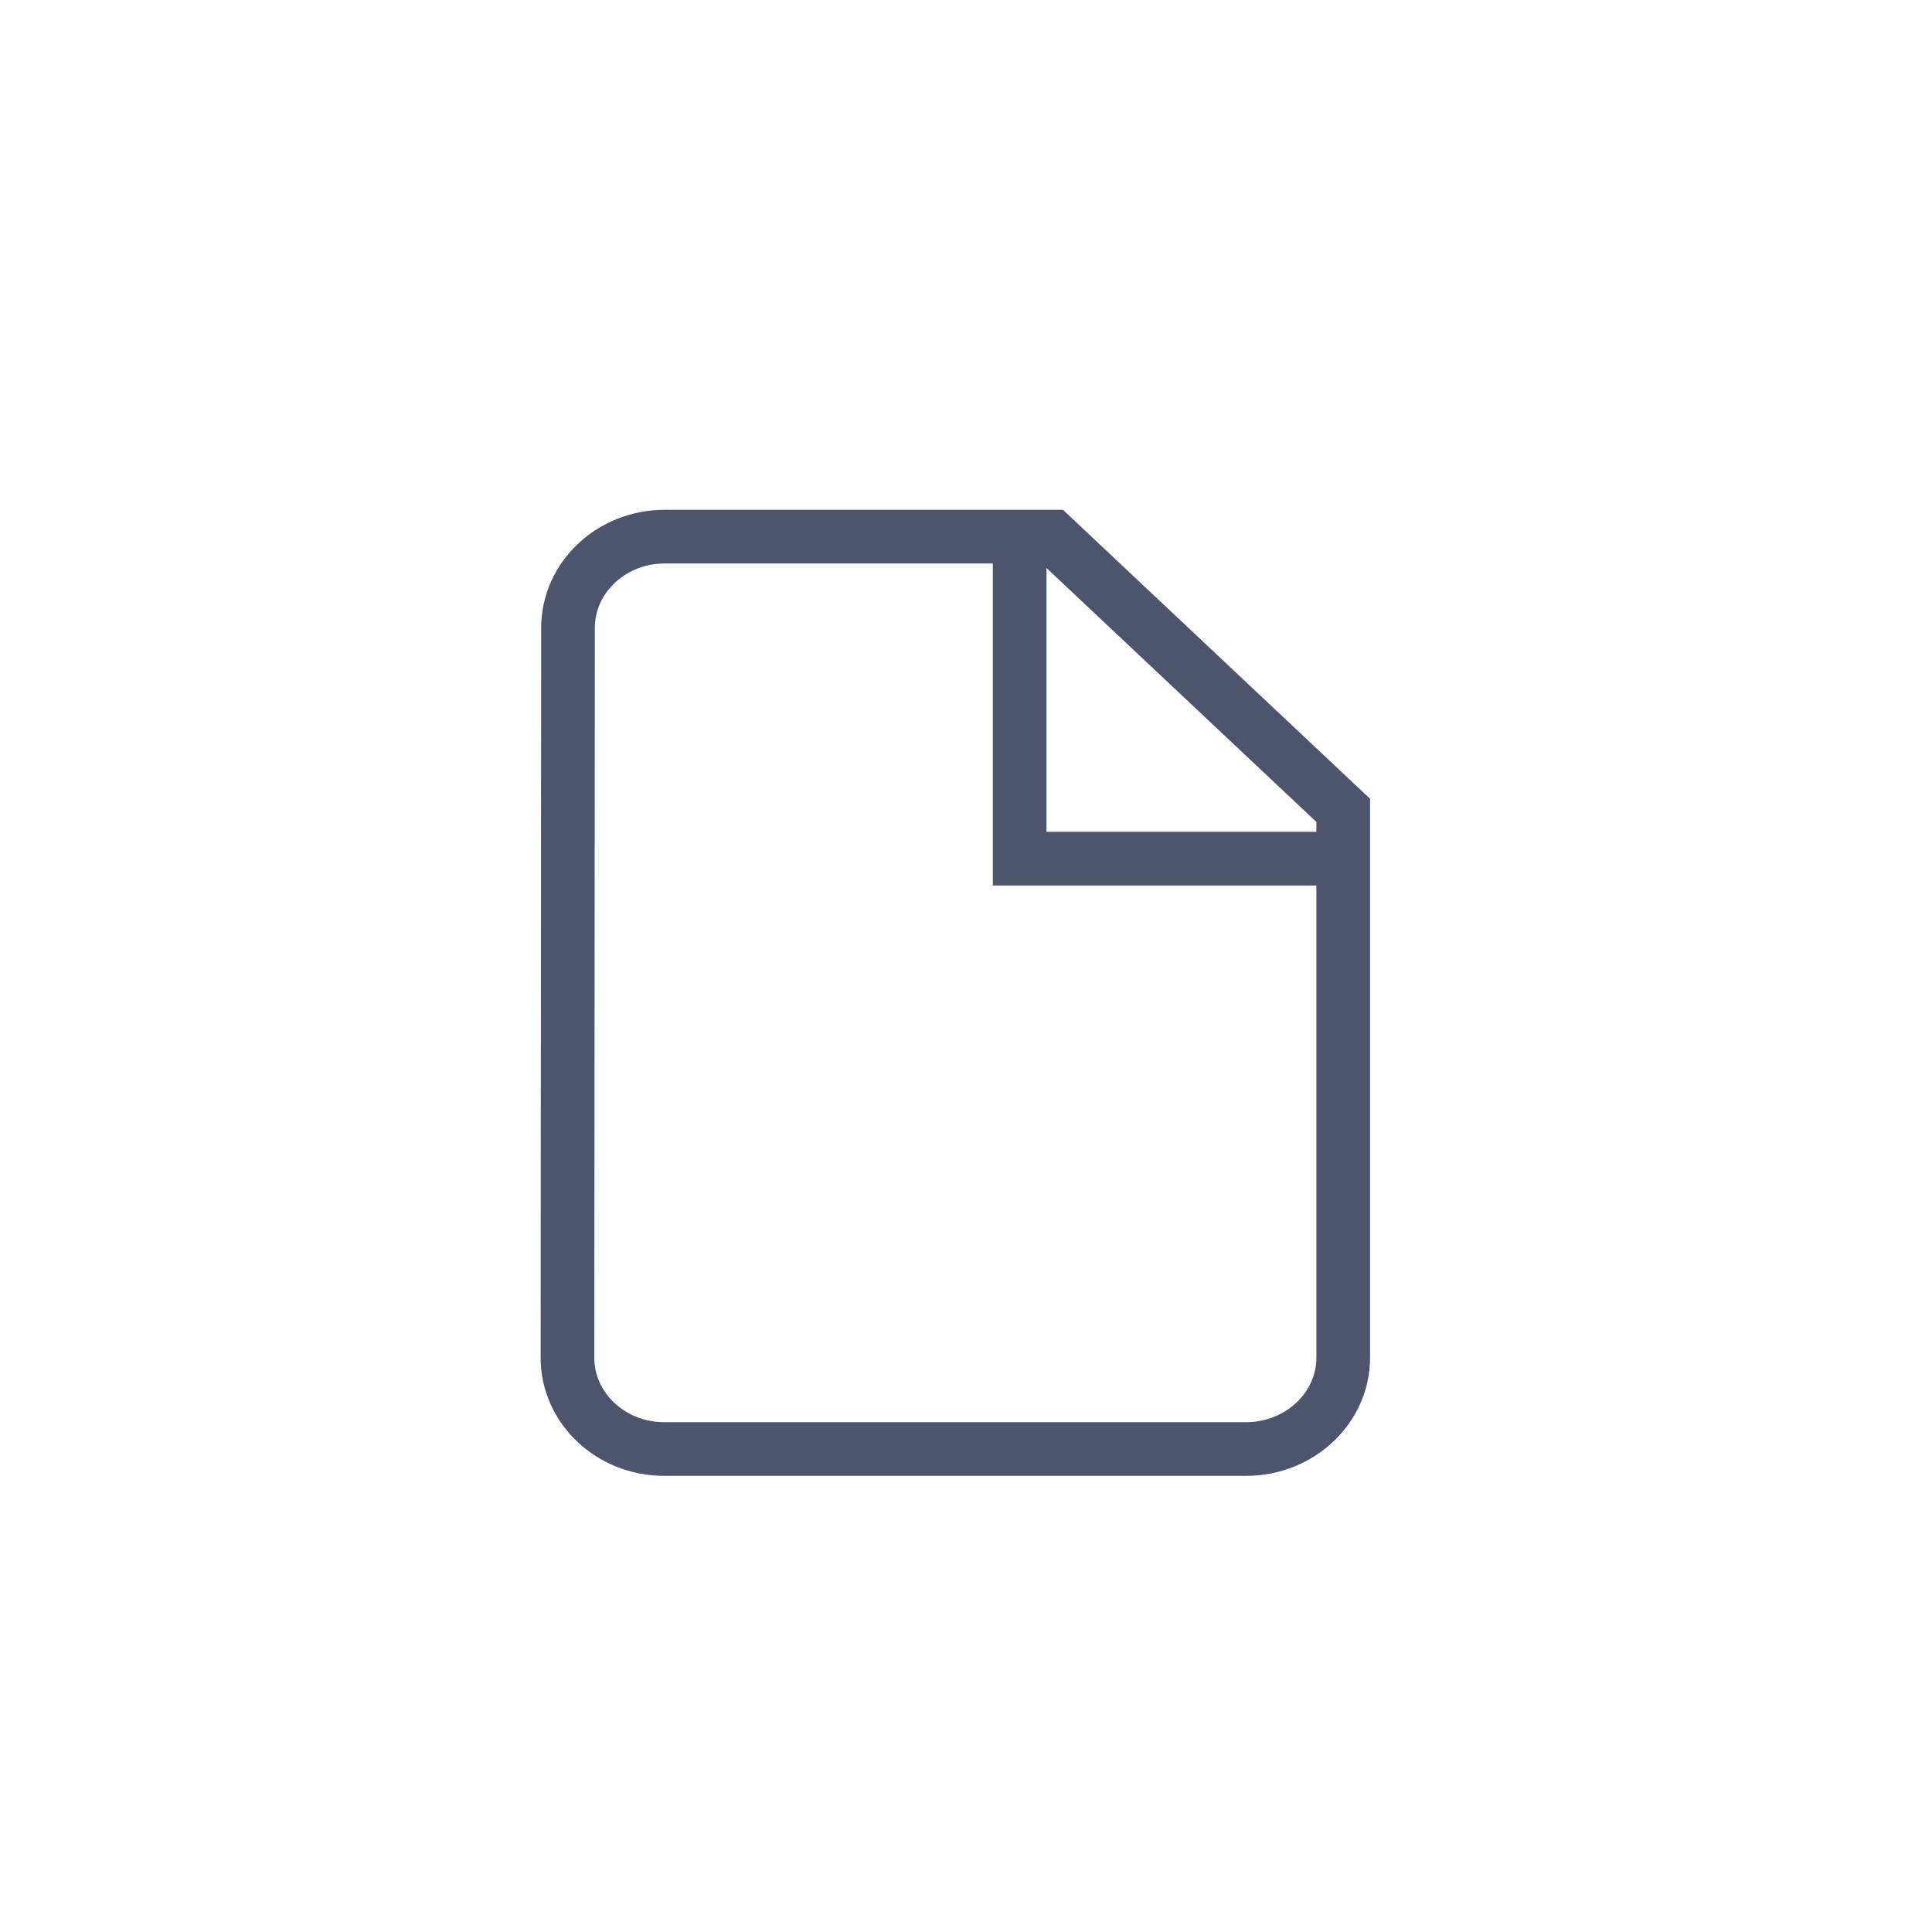 <svg width="36" height="36" viewBox="0 0 36 36" xmlns="http://www.w3.org/2000/svg"><title>C8A66CDE-E2A2-4612-A0A8-2DC980253227</title><g stroke="#4E546C" fill="none" fill-rule="evenodd"><path d="M10.584 11.7l-.01 13.6c0 .935.805 1.7 1.799 1.7h10.849c.994 0 1.807-.765 1.807-1.7V15.1l-5.42-5.1h-7.227c-.994 0-1.798.765-1.798 1.7z"/><path d="M19 10v6h6"/></g></svg>